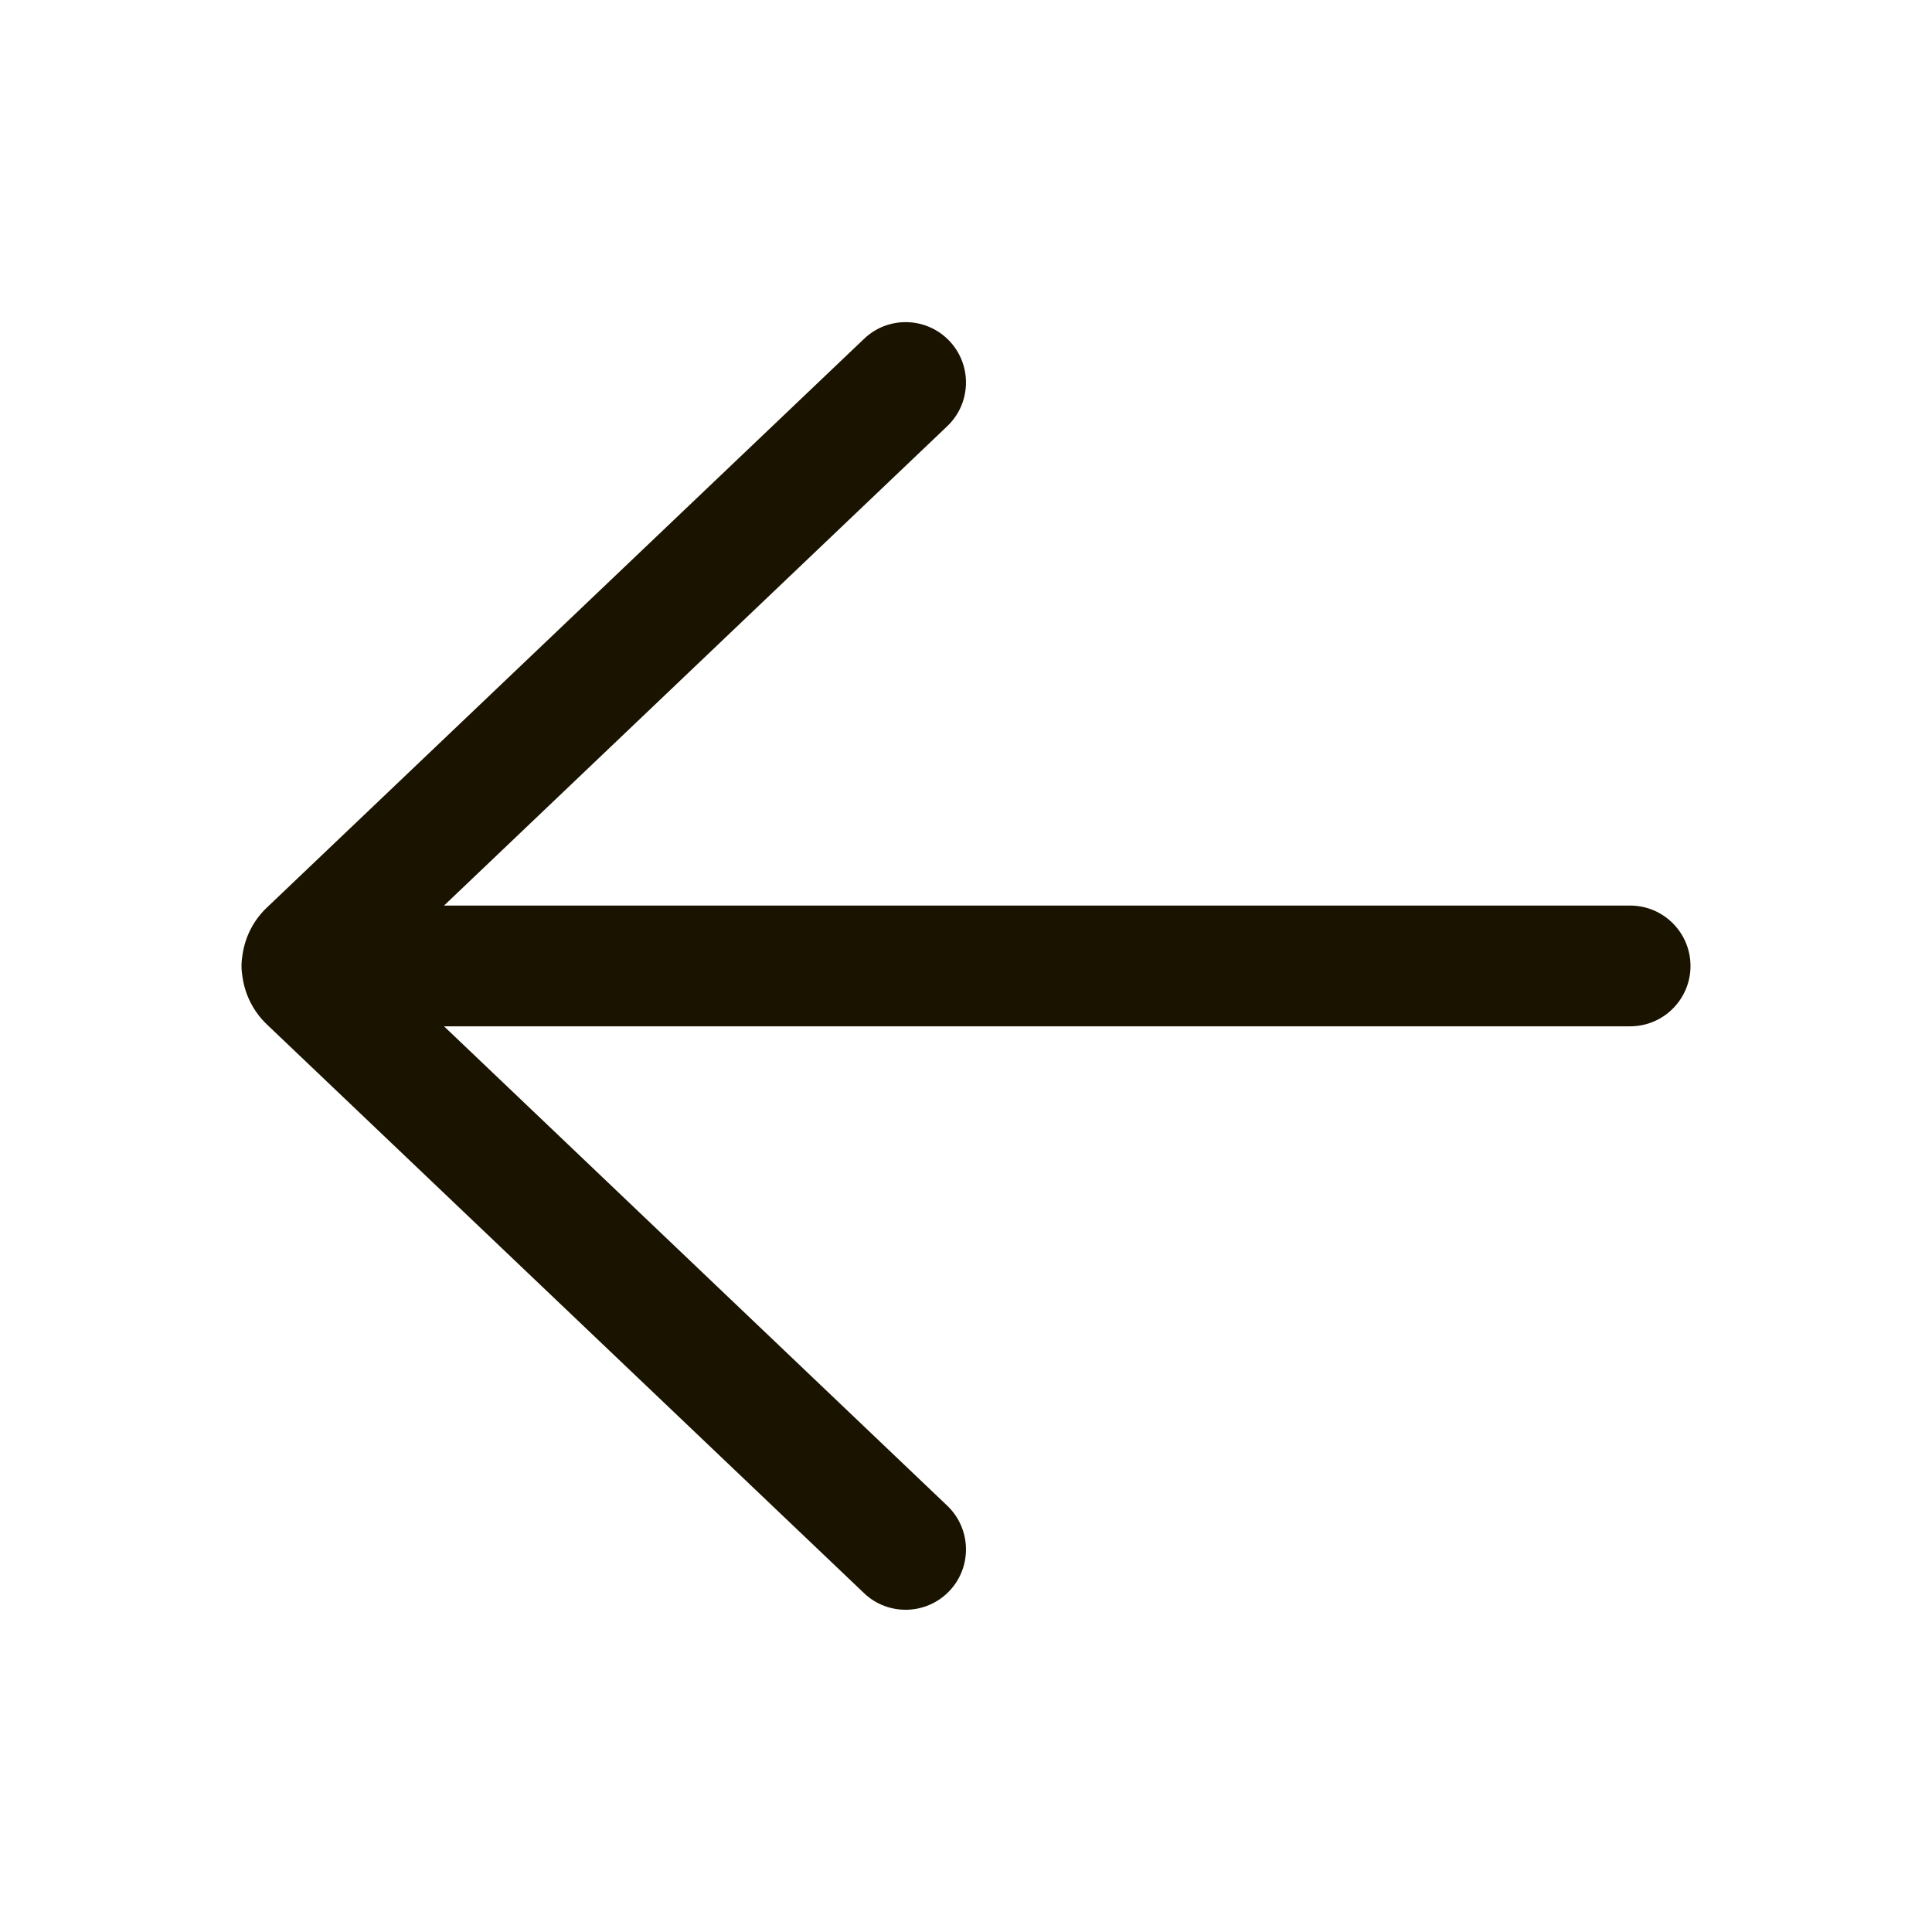 <svg width="18" height="18" viewBox="0 0 18 18" fill="none" xmlns="http://www.w3.org/2000/svg">
<path d="M8.05 14.843C8.274 15.057 8.631 15.048 8.845 14.823C9.059 14.599 9.05 14.242 8.825 14.028L4.137 9.562H15.188C15.498 9.562 15.75 9.31 15.75 9C15.75 8.689 15.498 8.437 15.188 8.437H4.137L8.825 3.971C9.05 3.757 9.059 3.401 8.845 3.176C8.631 2.951 8.274 2.942 8.05 3.157L2.485 8.457C2.359 8.577 2.284 8.731 2.26 8.891C2.254 8.926 2.25 8.963 2.25 9C2.25 9.037 2.254 9.073 2.26 9.108C2.284 9.268 2.359 9.422 2.485 9.543L8.05 14.843Z" fill="#1A1300"/>
</svg>
